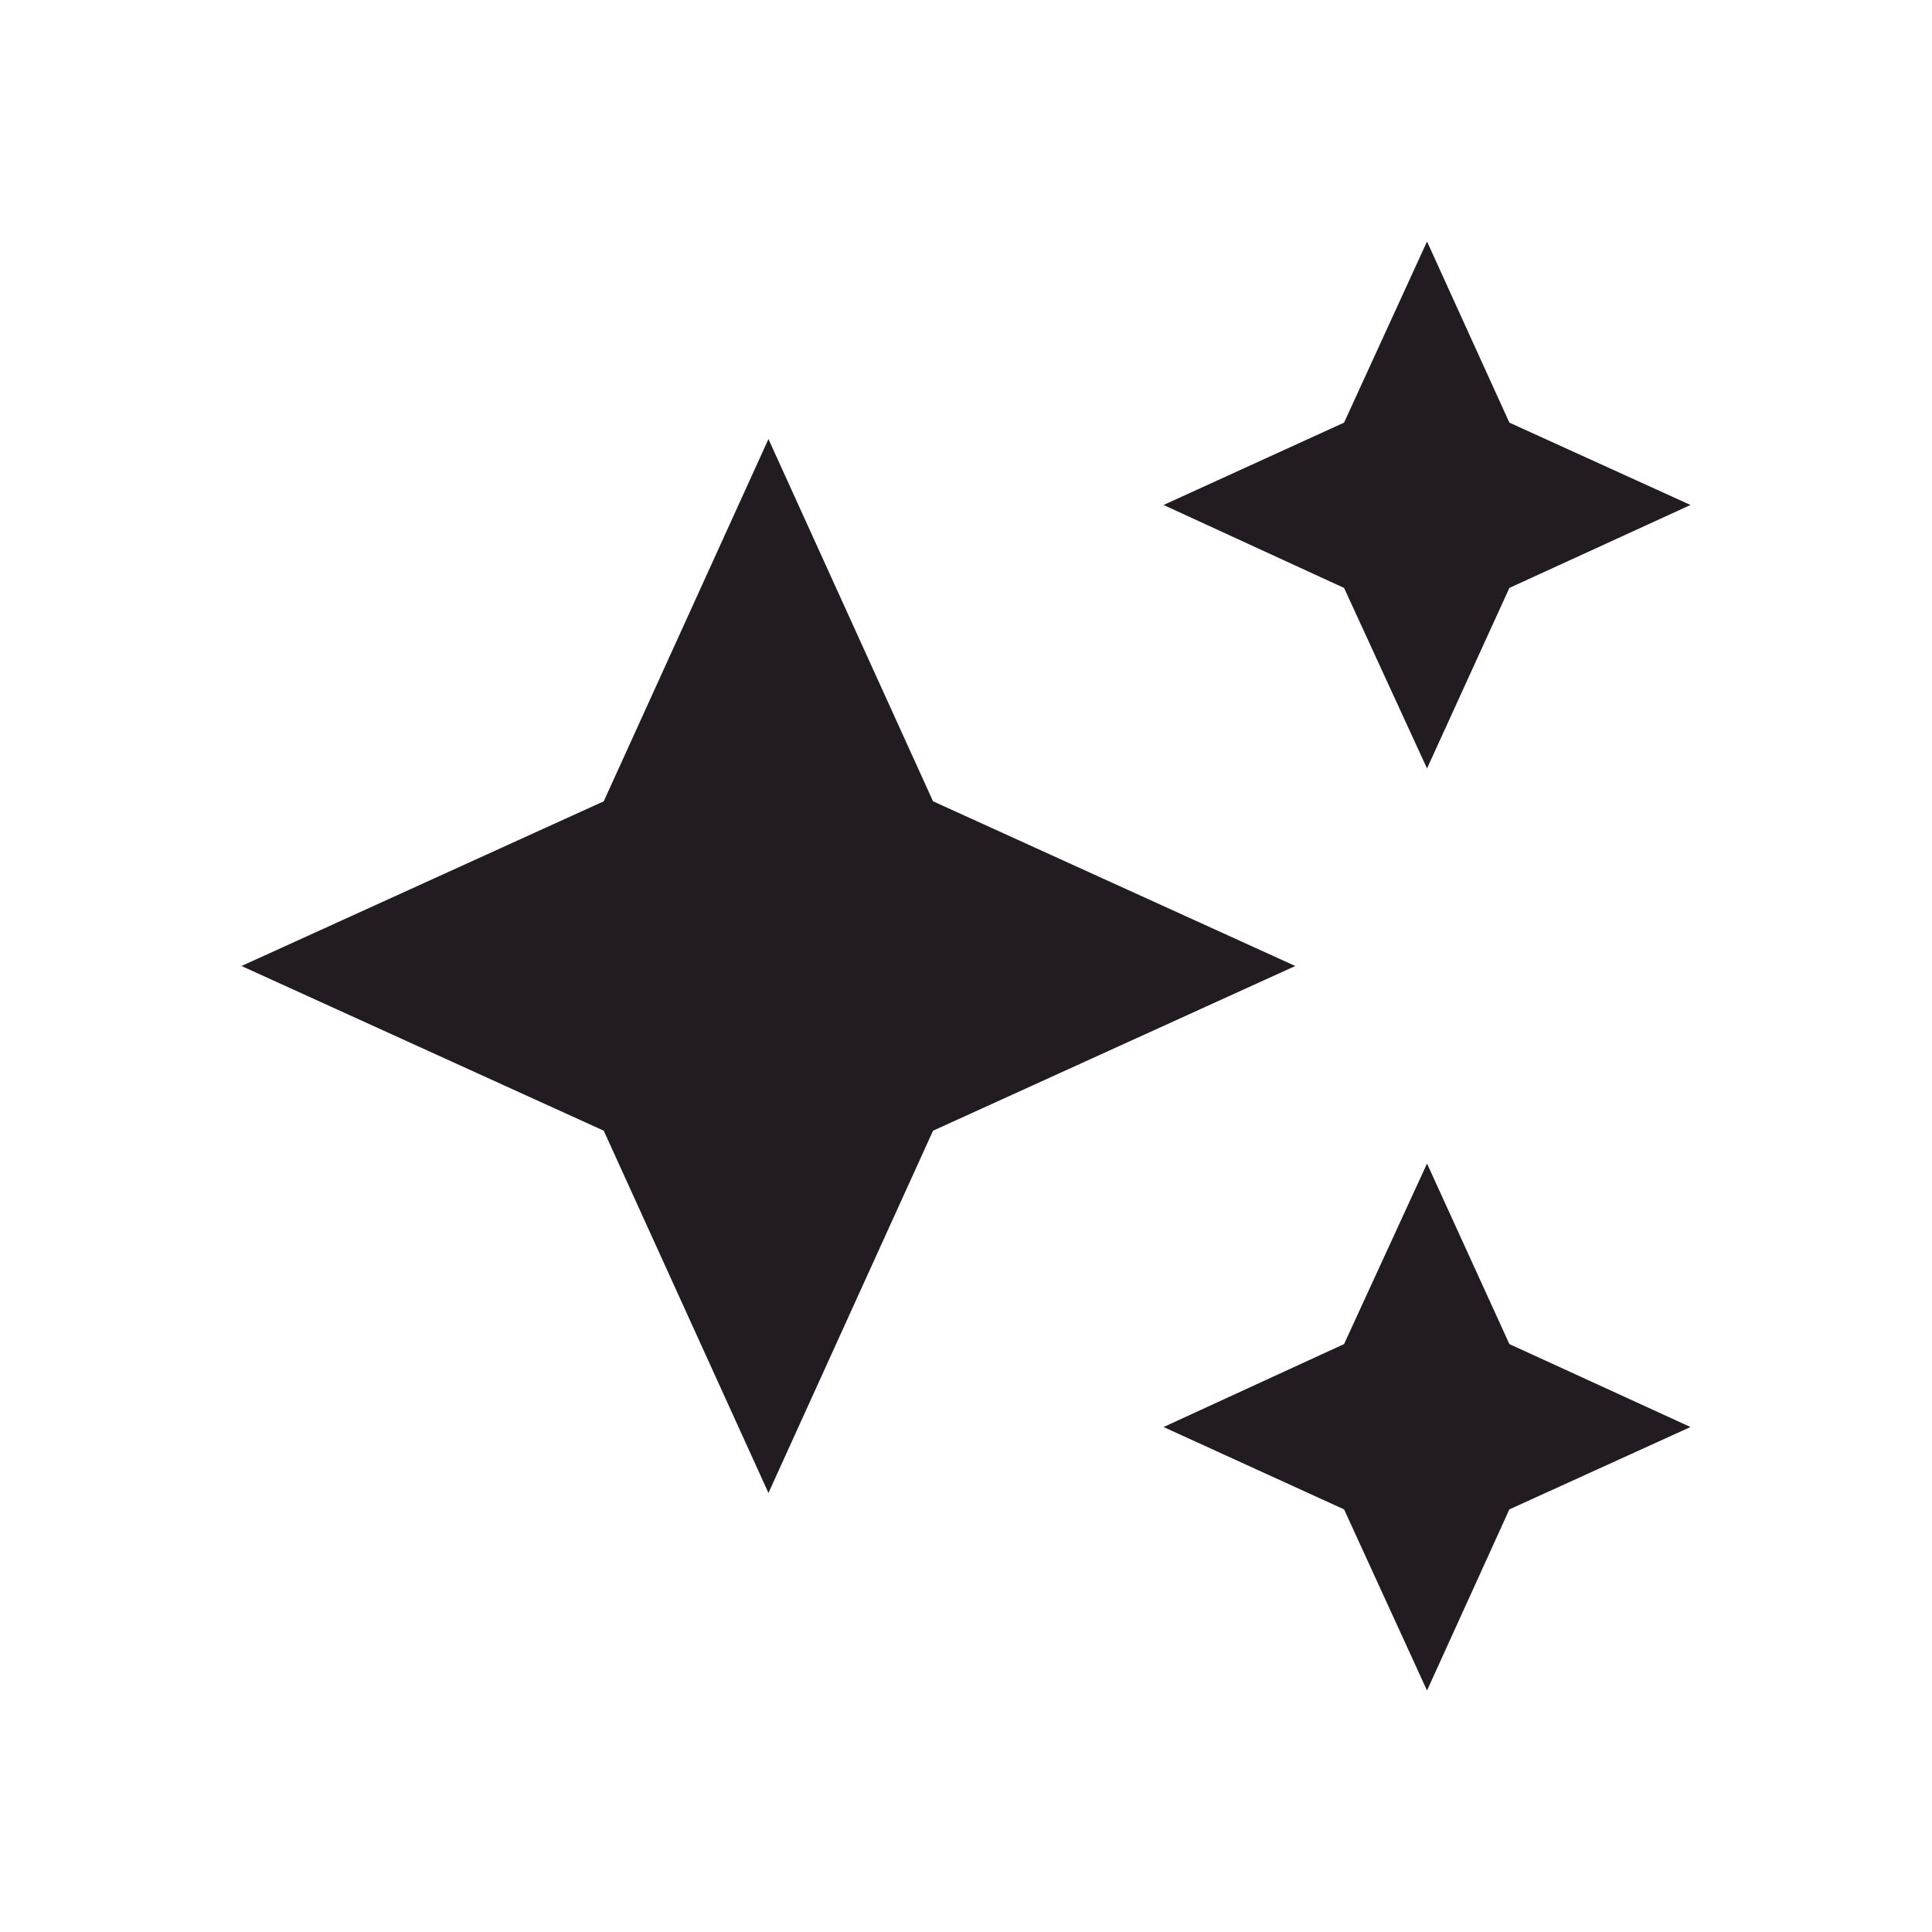 <svg width="16" height="16" viewBox="0 0 16 16" fill="none" xmlns="http://www.w3.org/2000/svg">
<path d="M11.818 2L11.131 3.5L9.636 4.182L11.131 4.869L11.818 6.364L12.5 4.869L14 4.182L12.5 3.5M6.364 3.636C5.831 4.808 5 6.636 5 6.636L2 8L5 9.364L6.364 12.364L7.727 9.364L10.727 8L7.727 6.636M11.818 9.636L11.131 11.131L9.636 11.818L11.131 12.5L11.818 14L12.5 12.5L14 11.818L12.5 11.131" fill="#231B22"/>
</svg>
